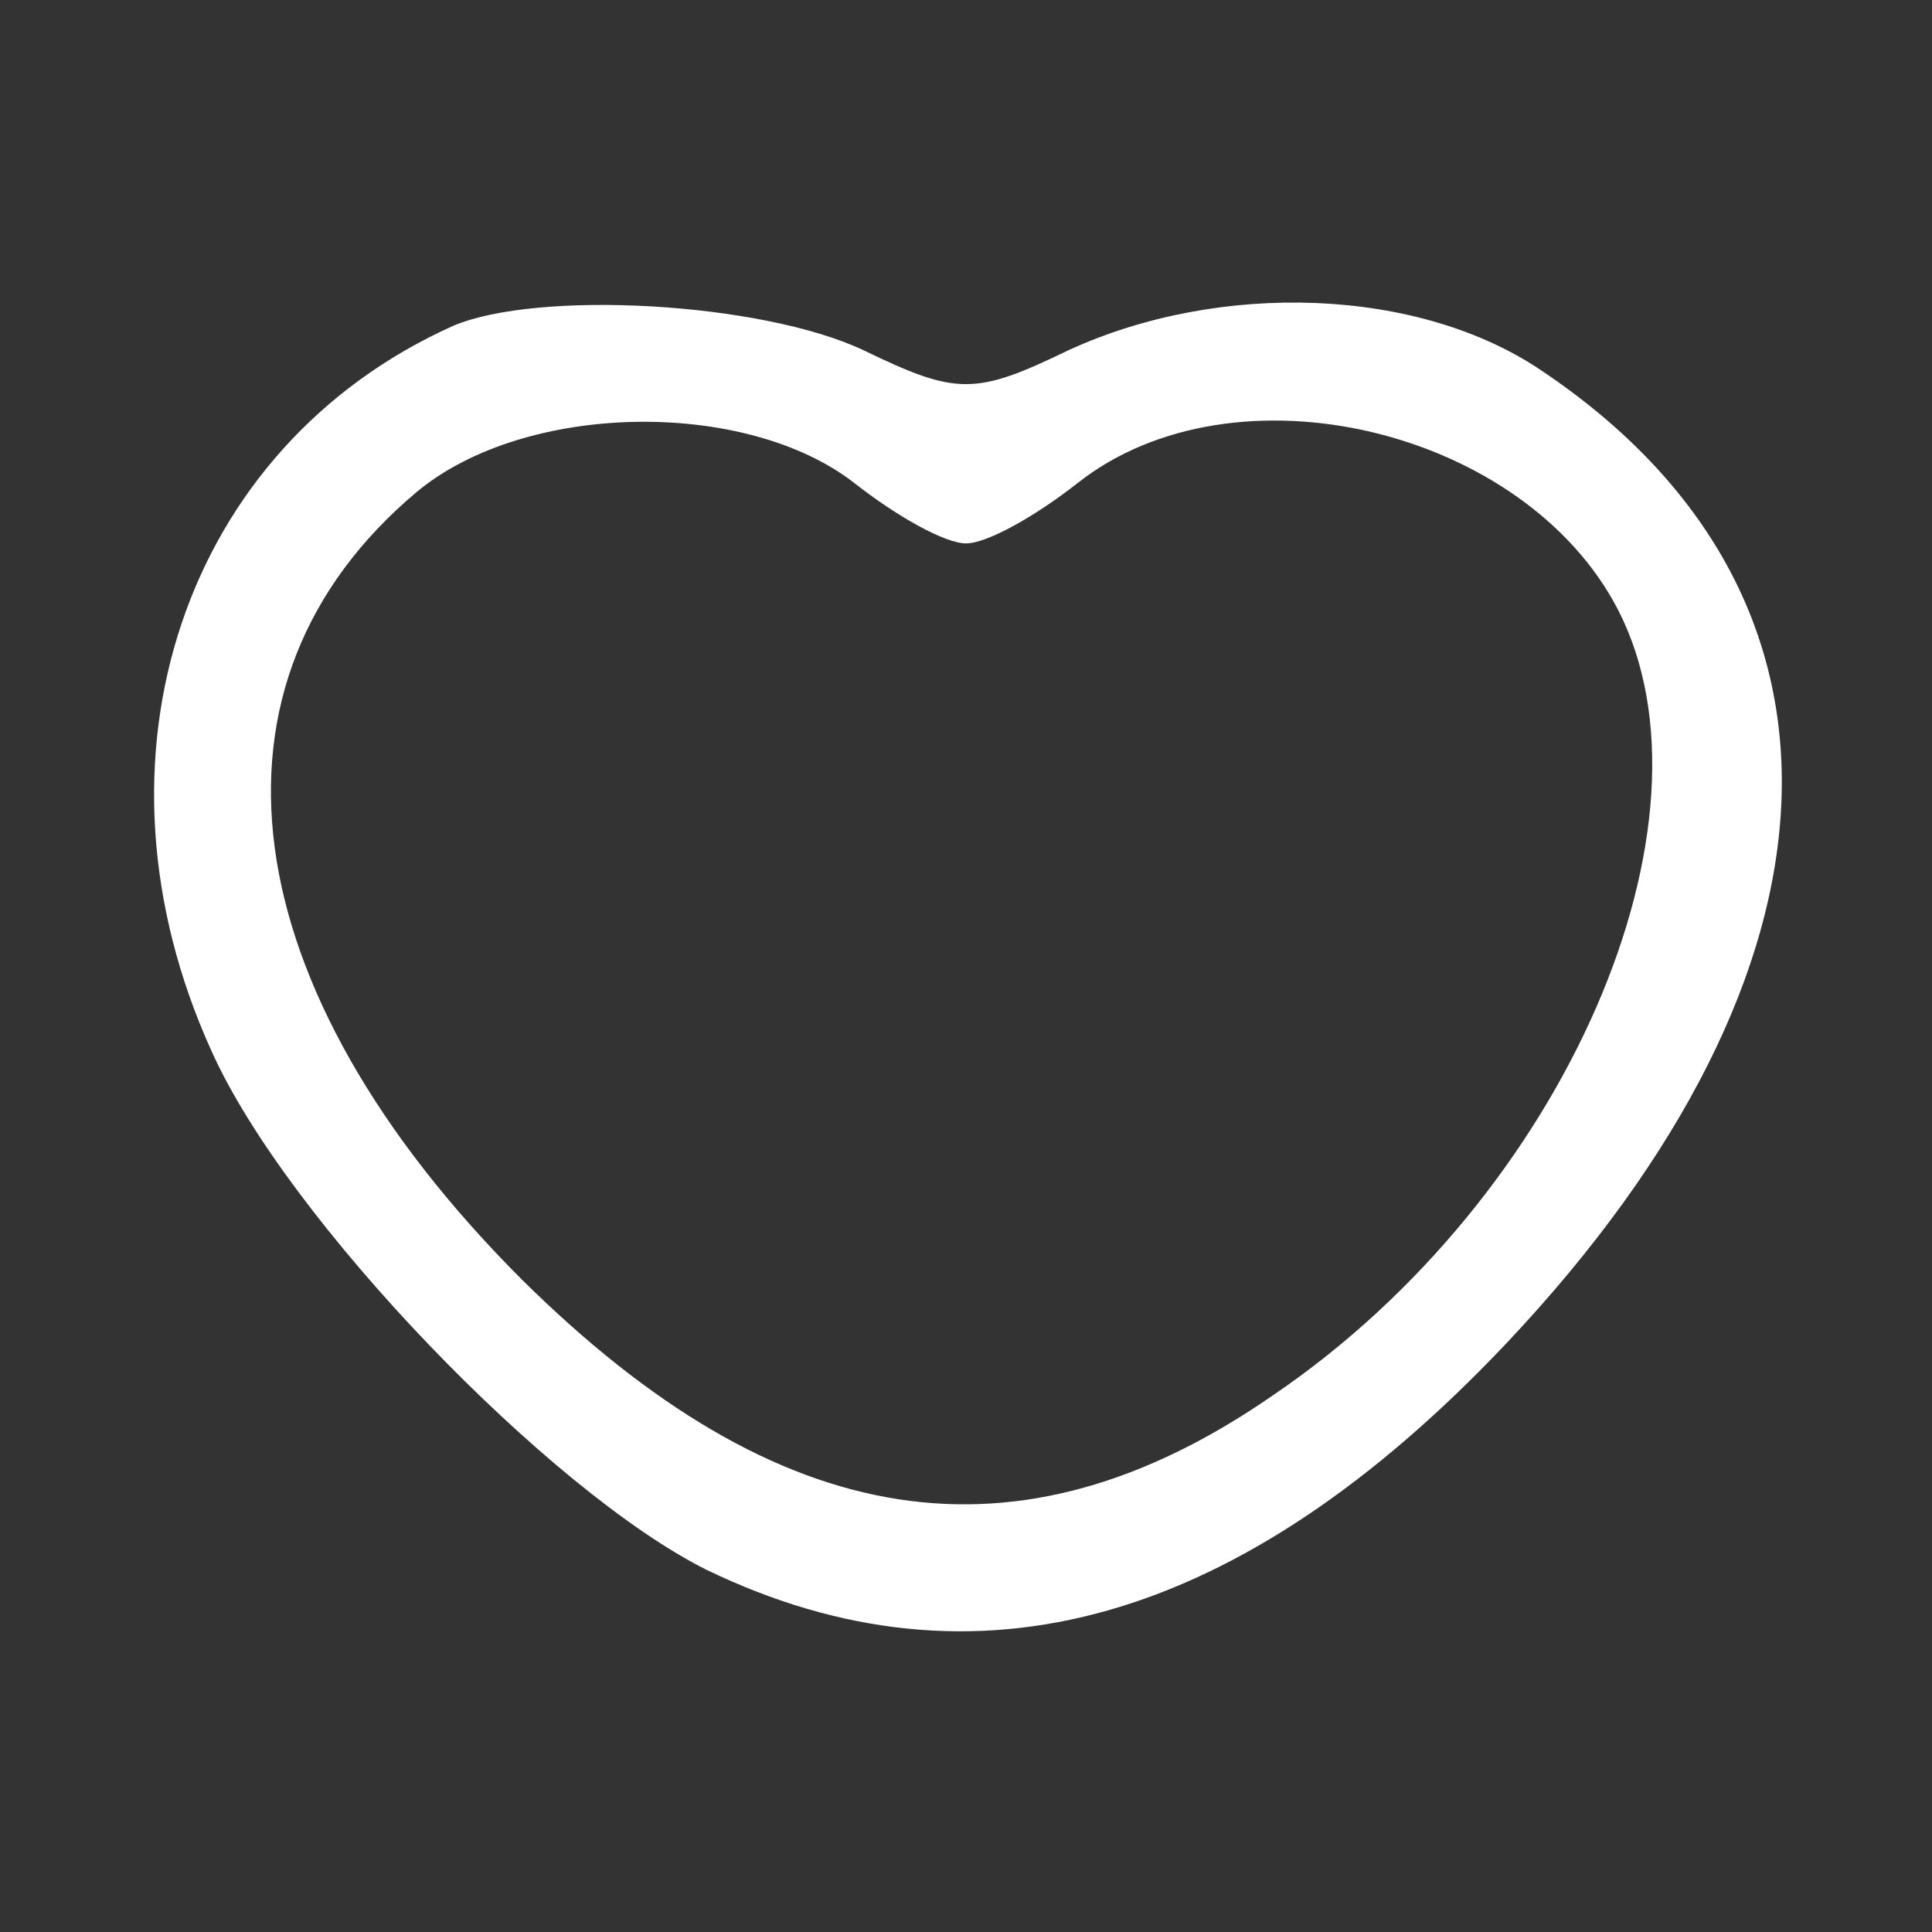 <svg width="38" height="38" viewBox="0 0 38 38" fill="none" xmlns="http://www.w3.org/2000/svg">
<rect x="0" y="0" width="38" height="38" fill="#333333" stroke="none"/>
<path d="M8.906 6.412C3.622 8.787 1.544 14.903 4.156 20.663C5.641 23.988 10.806 29.331 13.894 30.875C19.178 33.428 24.403 31.944 29.628 26.422C36.575 19.059 36.872 11.697 30.341 7.303C27.906 5.641 23.988 5.522 21.019 6.887C19.178 7.778 18.822 7.778 16.981 6.887C14.963 5.937 10.569 5.7 8.906 6.412ZM16.803 9.5C17.634 10.153 18.584 10.688 19 10.688C19.416 10.688 20.366 10.153 21.197 9.5C24.284 7.066 29.984 8.431 31.825 11.994C33.962 16.15 30.816 23.512 25.056 27.431C20.009 30.934 15.319 30.163 10.272 25.175C4.512 19.416 3.741 13.419 8.194 9.678C10.331 7.897 14.666 7.837 16.803 9.5Z" fill="white"/>
</svg>
